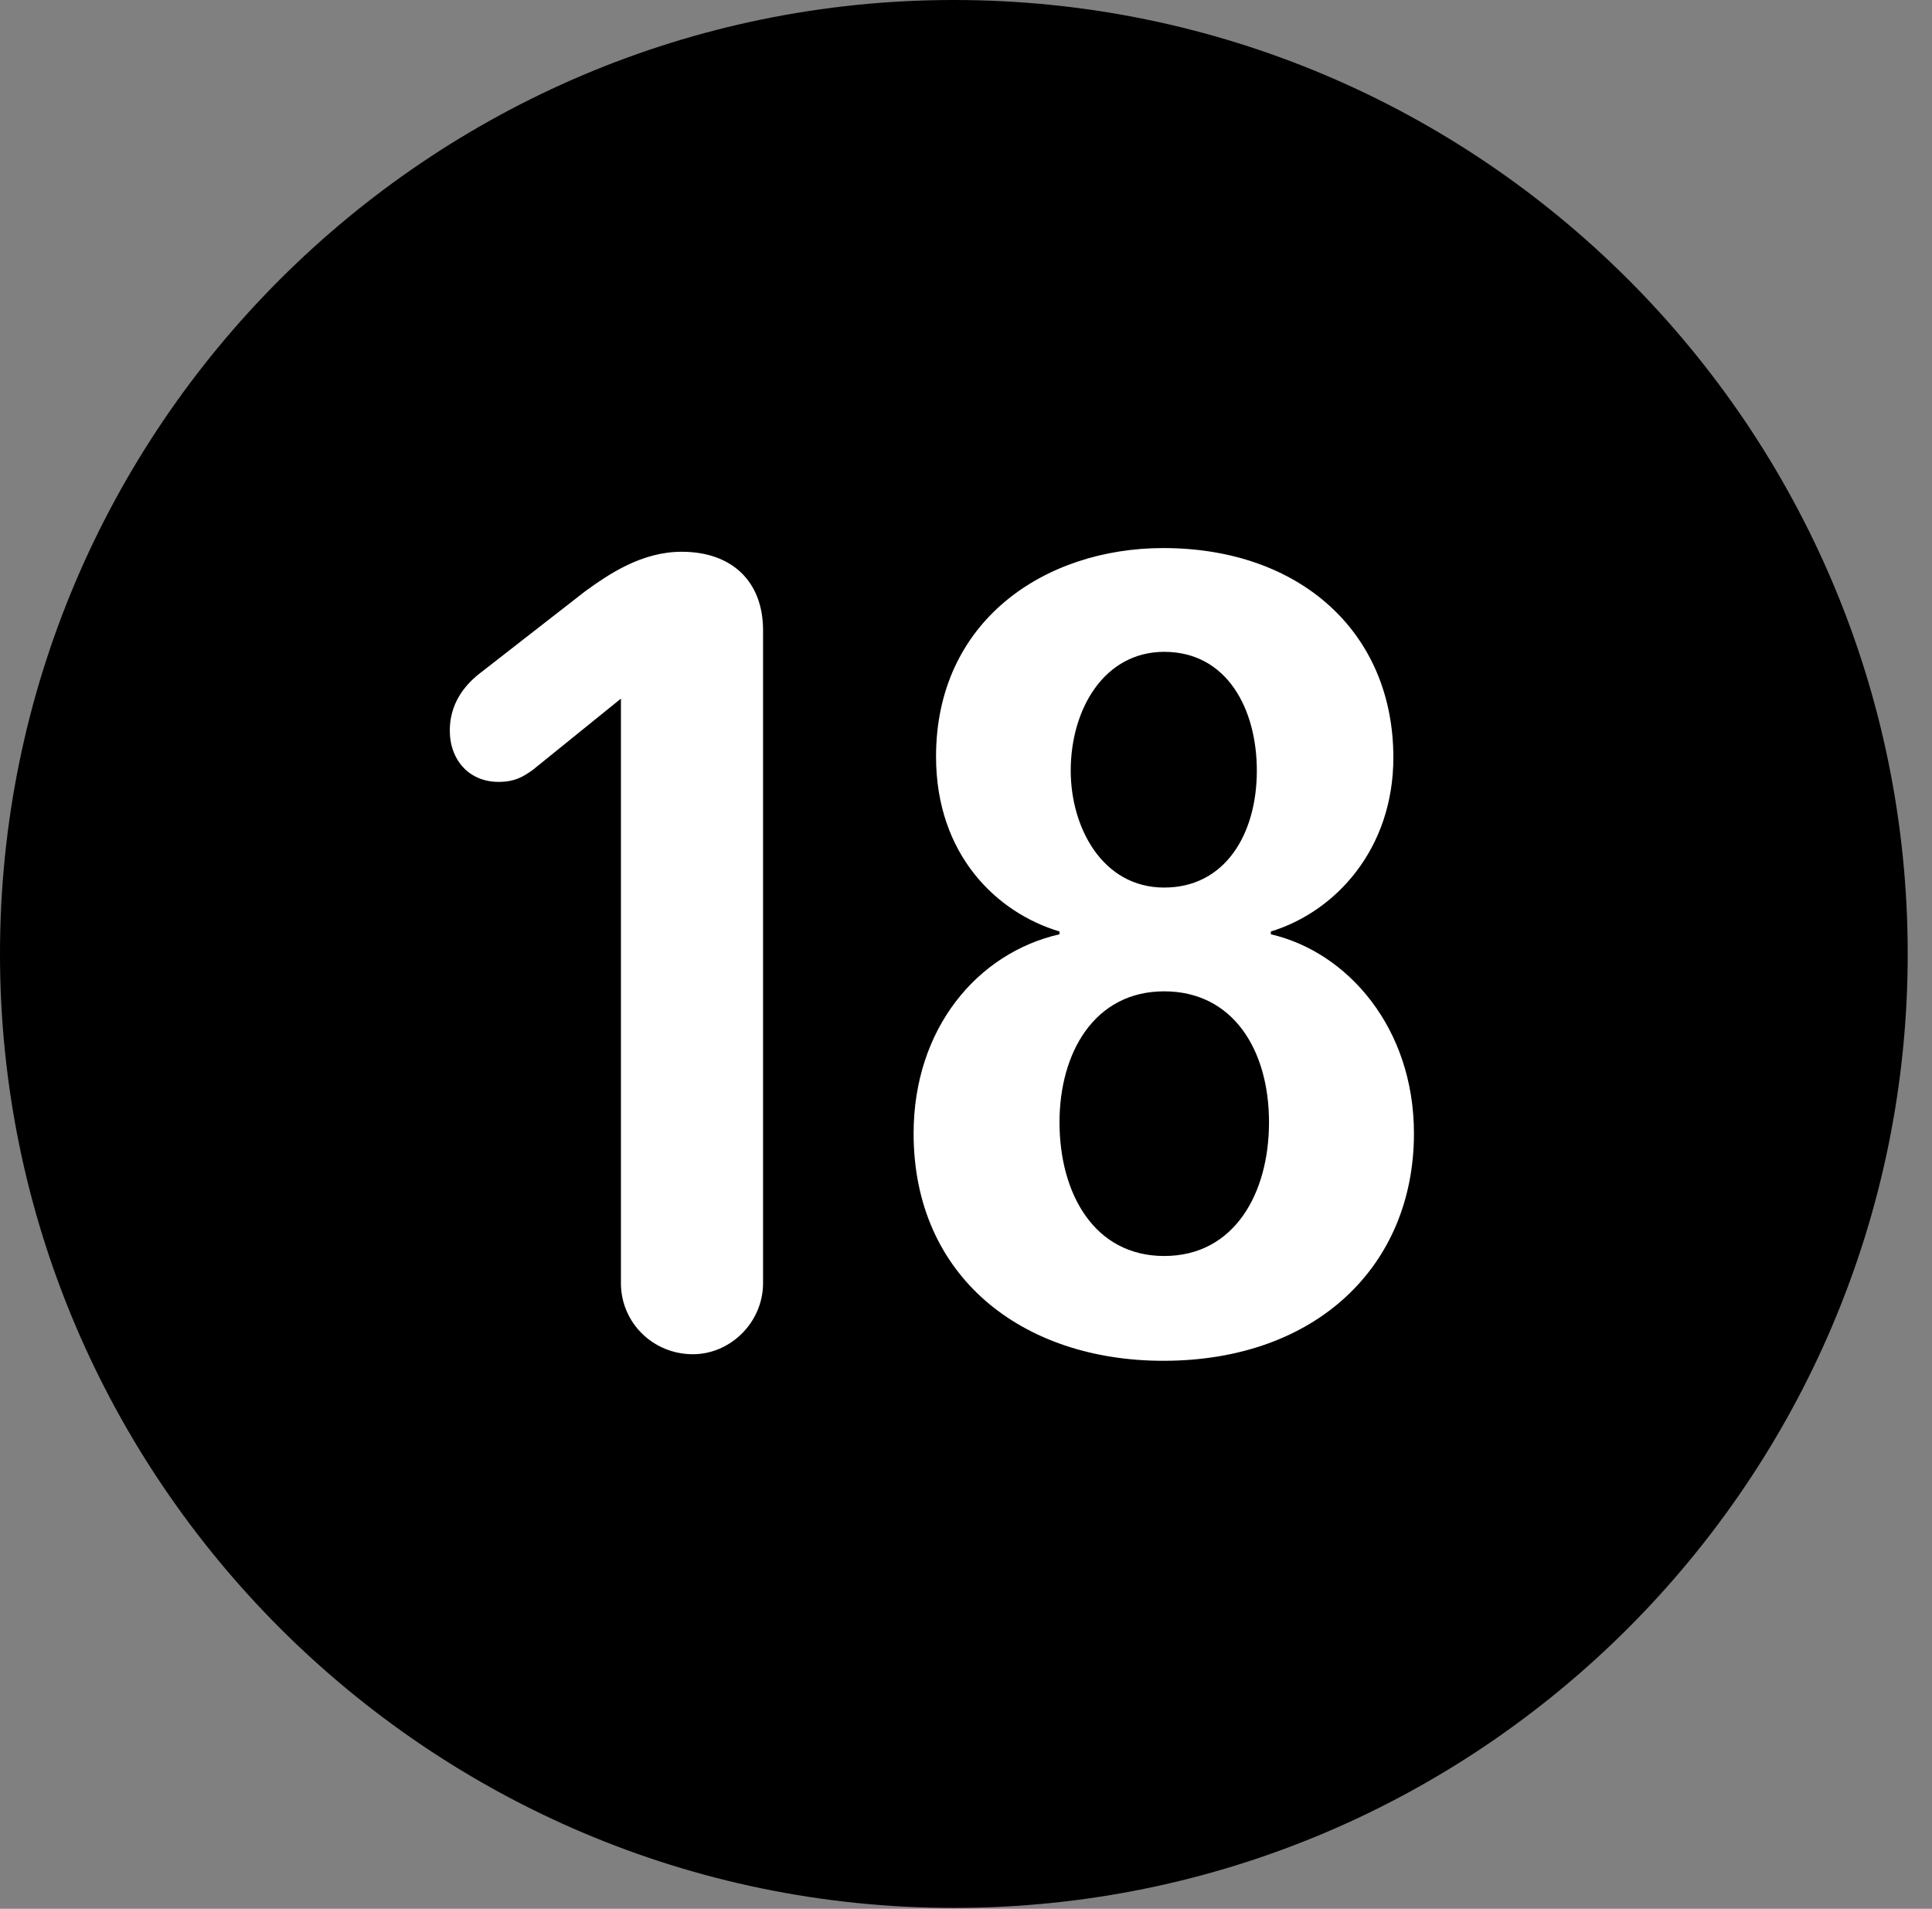 <svg version="1.1" xmlns="http://www.w3.org/2000/svg" xmlns:xlink="http://www.w3.org/1999/xlink" viewBox="0 0 28.246 27.904">
 <rect x="0" y="0" width="28.246" height="27.904" fill="#808080" stroke="none"/>
 <g>
  
  <path d="M13.945 27.891C21.643 27.891 27.891 21.629 27.891 13.945C27.891 6.248 21.643 0 13.945 0C6.262 0 0 6.248 0 13.945C0 21.629 6.262 27.891 13.945 27.891Z" style="fill:hsl(0 0 0/0.85)"></path>
  <path d="M10.131 19.797C9.543 19.797 9.078 19.332 9.078 18.758L9.078 10.213L7.793 11.252C7.643 11.361 7.52 11.43 7.287 11.43C6.863 11.43 6.576 11.115 6.576 10.678C6.576 10.309 6.768 10.035 7.014 9.844L8.559 8.641C8.9 8.395 9.379 8.066 9.967 8.066C10.691 8.066 11.156 8.49 11.156 9.215L11.156 18.758C11.156 19.332 10.678 19.797 10.131 19.797ZM17.008 19.893C14.943 19.893 13.357 18.662 13.357 16.57C13.357 15.039 14.287 13.932 15.49 13.658L15.49 13.617C14.574 13.344 13.685 12.496 13.685 11.06C13.685 9.078 15.271 8.012 17.008 8.012C19.004 8.012 20.371 9.242 20.371 11.074C20.371 12.414 19.523 13.33 18.58 13.617L18.58 13.658C19.701 13.918 20.672 15.025 20.672 16.57C20.672 18.498 19.25 19.893 17.008 19.893ZM17.021 12.975C17.91 12.975 18.375 12.195 18.375 11.266C18.375 10.363 17.938 9.529 17.021 9.529C16.146 9.529 15.654 10.363 15.654 11.266C15.654 12.1 16.119 12.975 17.021 12.975ZM17.021 18.361C18.047 18.361 18.553 17.445 18.553 16.406C18.553 15.34 18.02 14.492 17.021 14.492C15.996 14.492 15.49 15.395 15.49 16.406C15.49 17.445 15.996 18.361 17.021 18.361Z" style="fill:white"></path>
 </g>
</svg>